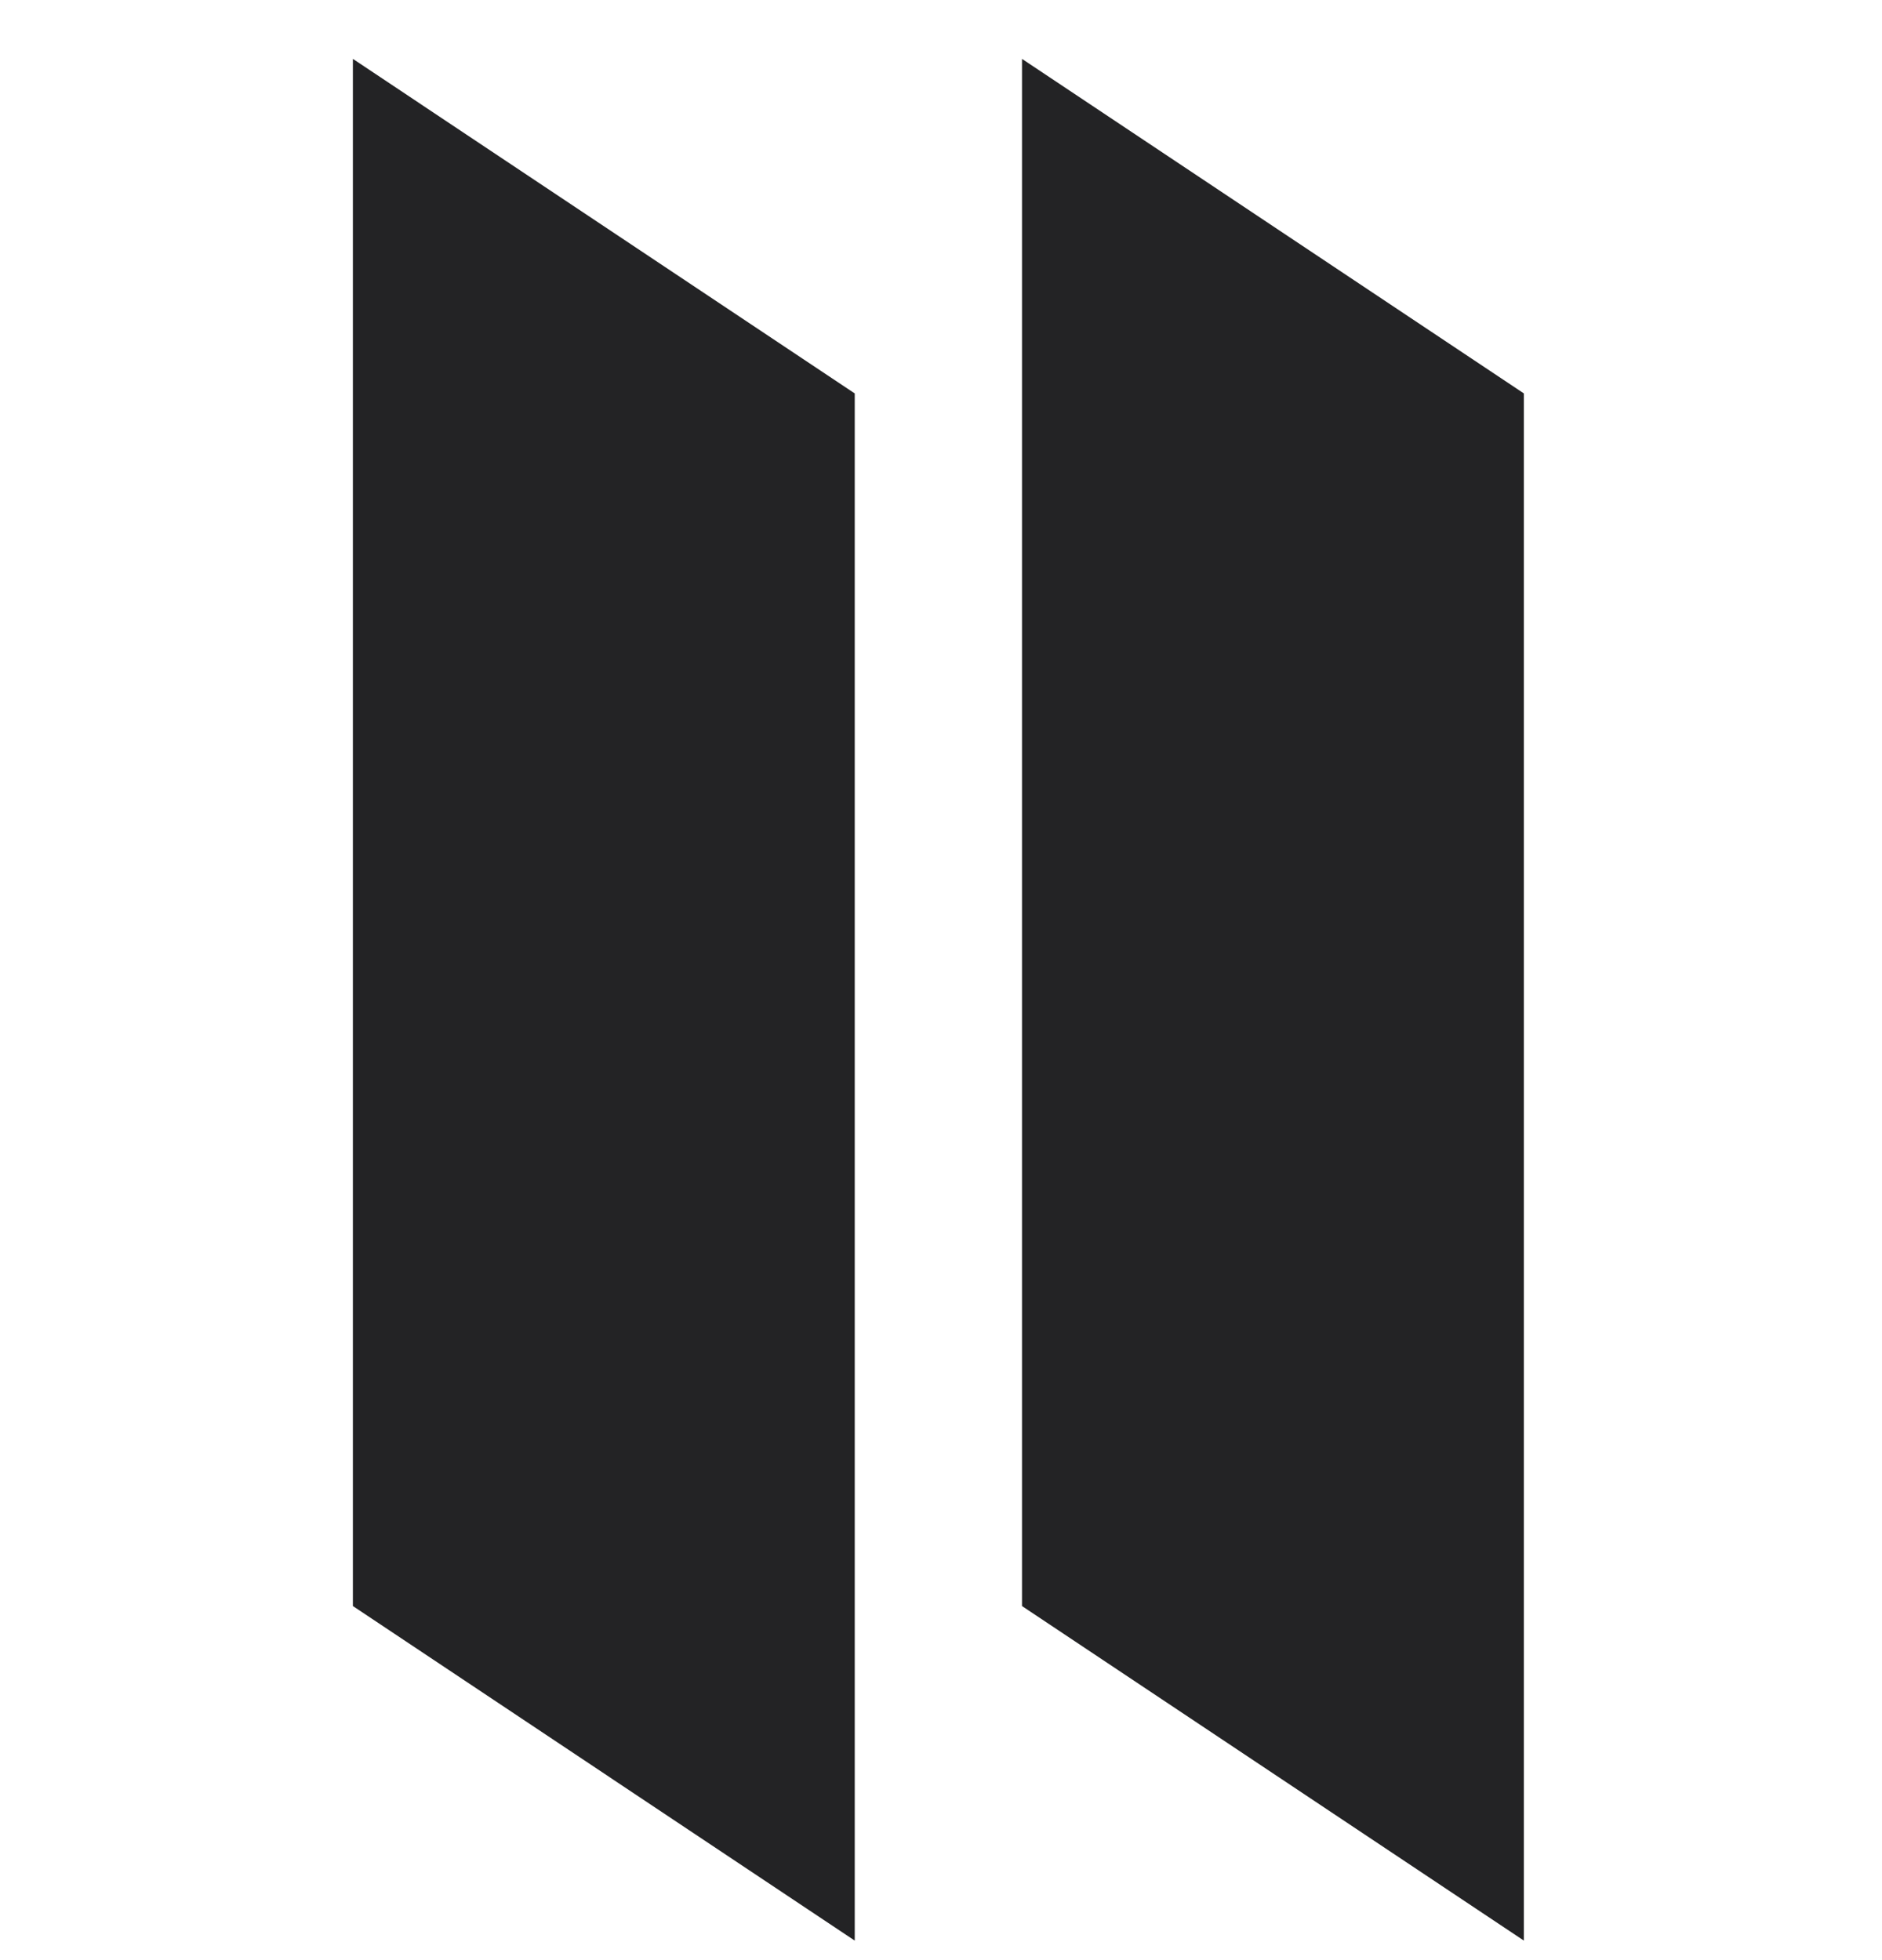 <svg width="24" height="25" viewBox="0 0 24 25" fill="none" xmlns="http://www.w3.org/2000/svg">
<path d="M4.5 0.751L10.9 5.018V24.751L4.5 20.484V0.751Z" fill="#232325"/>
<path d="M13.033 0.751L19.433 5.018V24.751L13.033 20.484V0.751Z" fill="#232325"/>
</svg>
